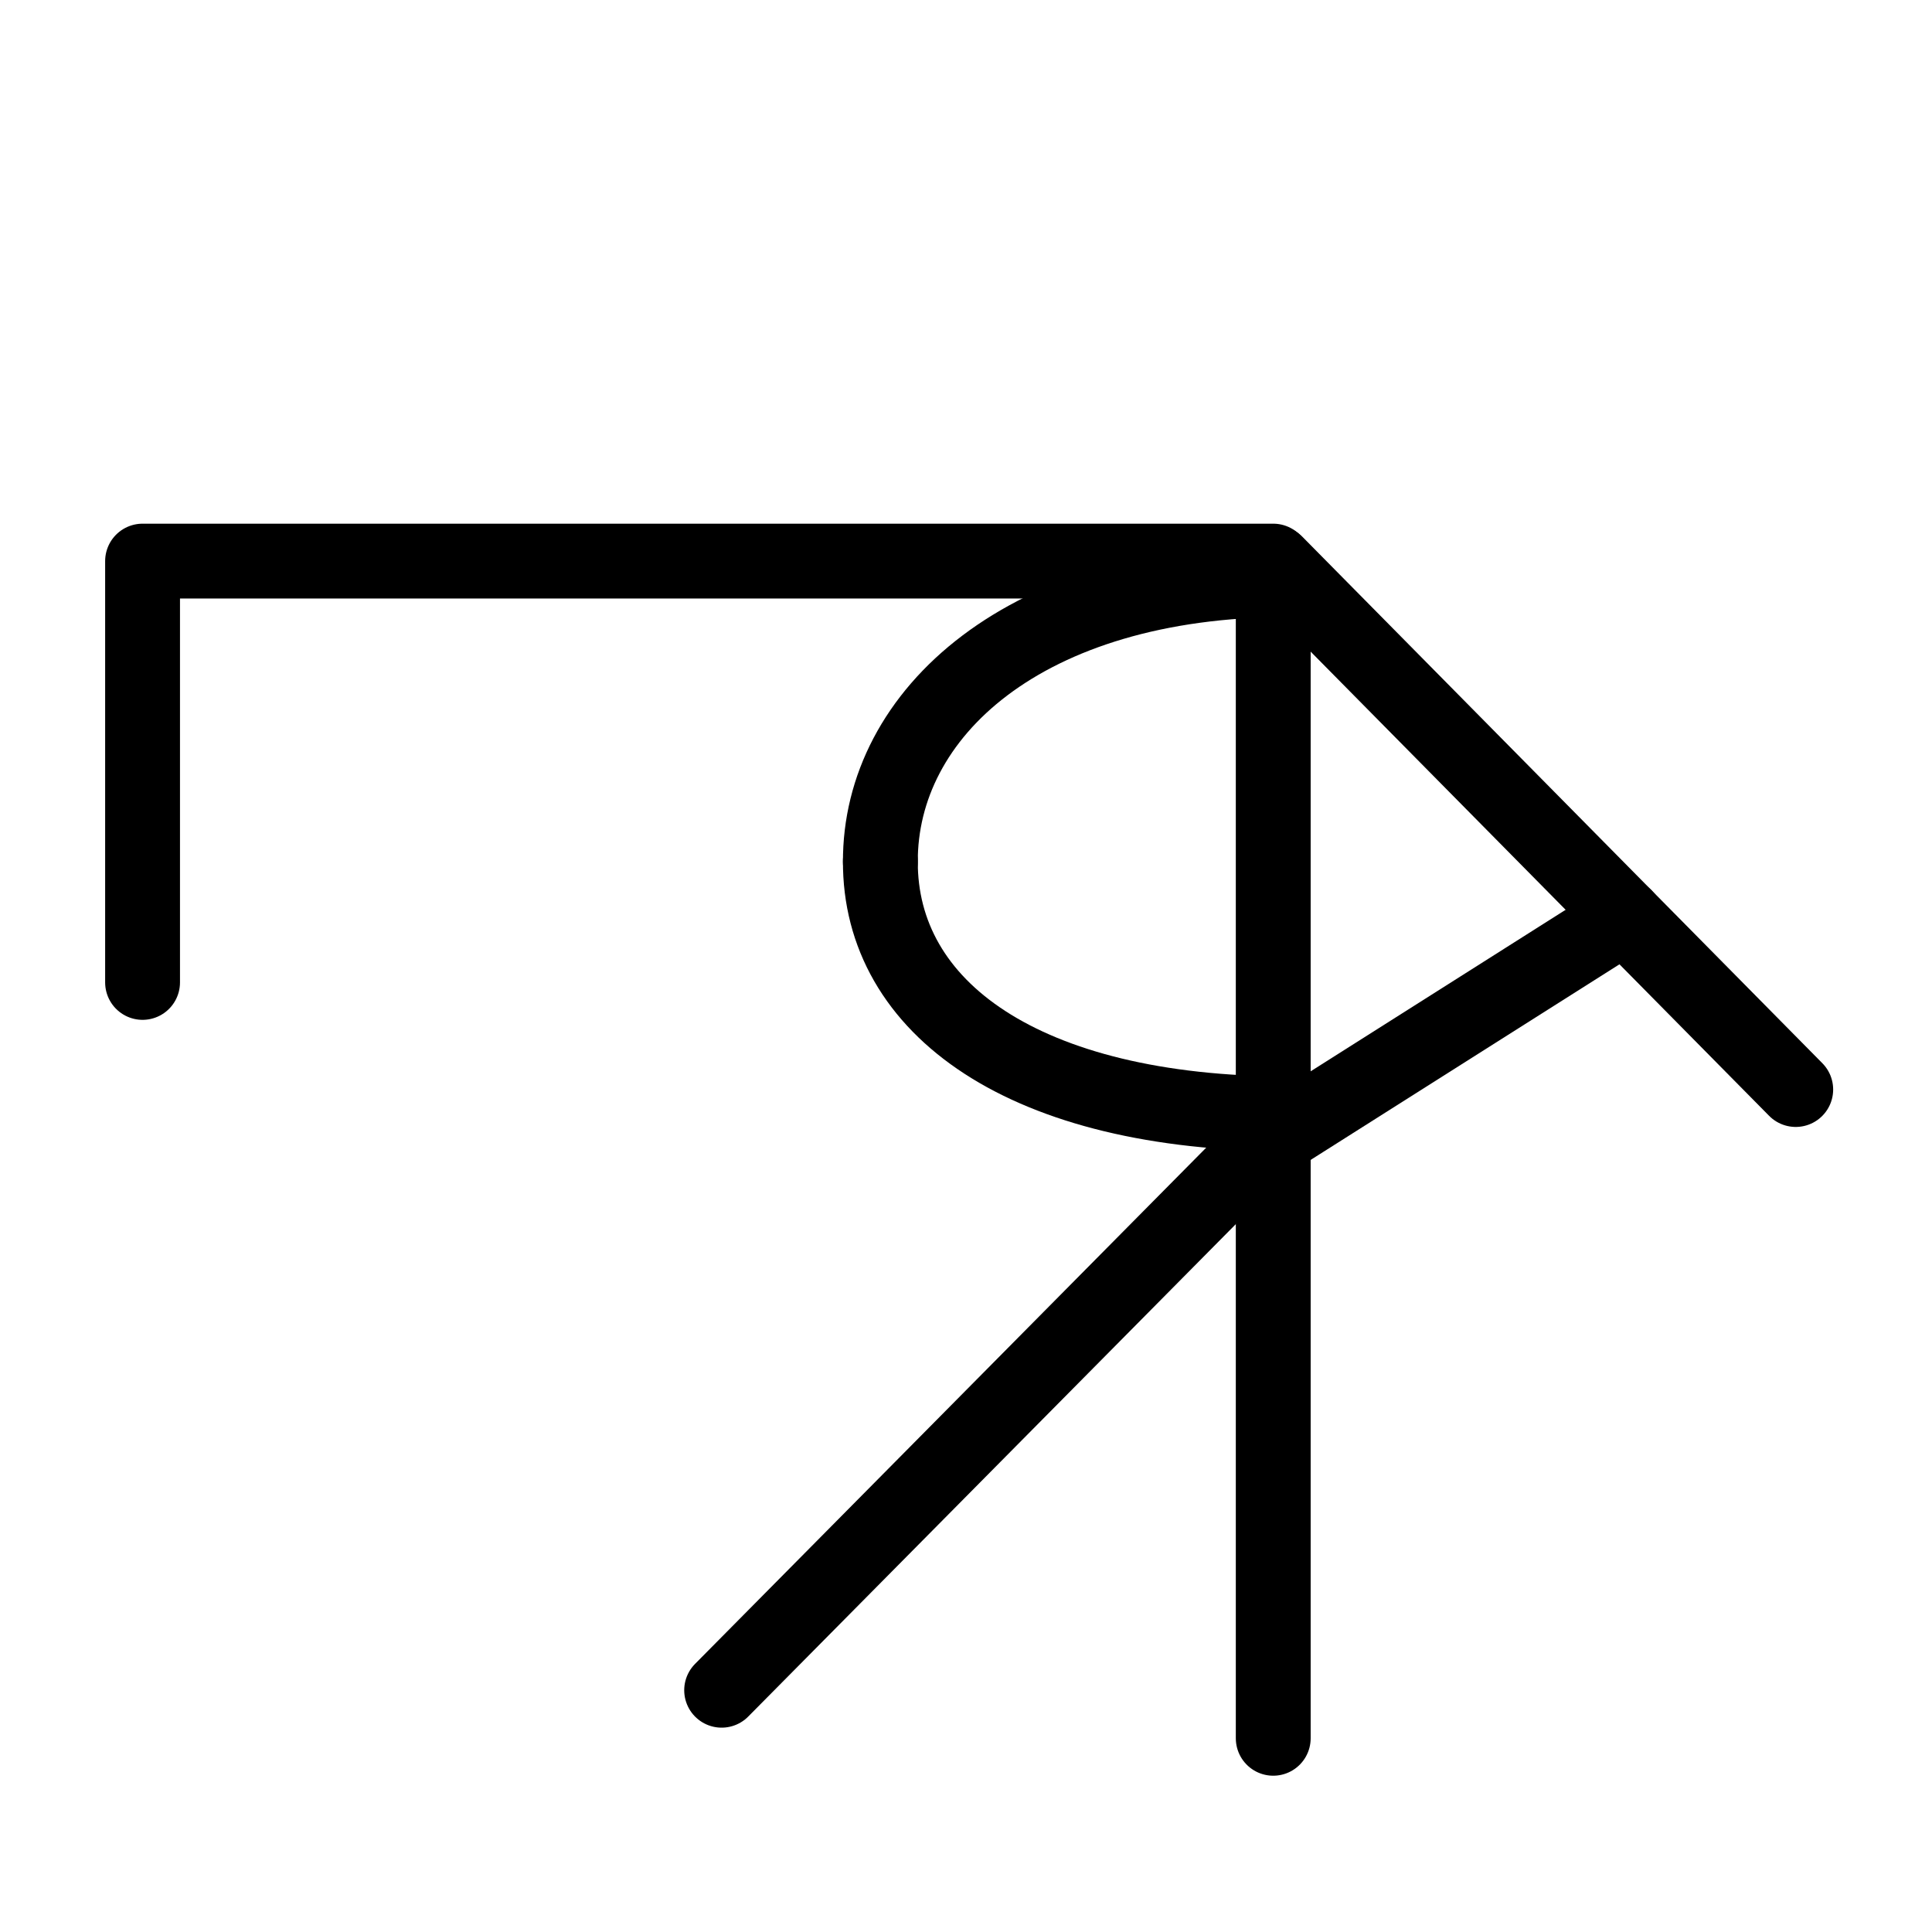 <?xml version="1.0" encoding="UTF-8"?>
<svg xmlns:foaf="http://xmlns.com/foaf/0.1/" xmlns:svg="http://www.w3.org/2000/svg"
     xmlns:dc="http://purl.org/dc/elements/1.1/"
     xmlns:crm="http://www.cidoc-crm.org/cidoc-crm/"
     xmlns="http://www.w3.org/2000/svg"
     xmlns:sodipodi="http://sodipodi.sourceforge.net/DTD/sodipodi-0.dtd"
     xmlns:cc="http://creativecommons.org/ns#"
     xmlns:inkscape="http://www.inkscape.org/namespaces/inkscape"
     xmlns:nmo="http://nomisma.org/ontology#"
     xmlns:rdf="http://www.w3.org/1999/02/22-rdf-syntax-ns#"
     width="400"
     height="400"
     xml:space="preserve"
     viewBox="0 0 400 400">
  <title property="dc:title">Monogram 479</title><desc proprety="dc:description">Monogram 479 published by Nomisma.org. See matching URIs and bibliographic references for further information about the usage of this symbol on coinage.</desc>
    <desc xmlns:xlink="http://www.w3.org/1999/xlink" property="dc:creator">Corpus Nummorum https://www.corpus-nummorum.eu</desc>
    <desc xmlns:xlink="http://www.w3.org/1999/xlink">lettercomb: ΠΑΡΛ</desc>    
    <line xmlns:xlink="http://www.w3.org/1999/xlink" fill="none" stroke="#000000"
         stroke-width="15.496"
         stroke-linecap="round"
         stroke-linejoin="round"
         x1="149.407"
         y1="349.945"
         x2="263.61"
         y2="234.609"/>
<line xmlns:xlink="http://www.w3.org/1999/xlink" fill="none" stroke="#000000"
         stroke-width="15.496"
         stroke-linecap="round"
         stroke-linejoin="round"
         x1="263.61"
         y1="234.609"
         x2="263.61"
         y2="234.609"/>
<line xmlns:xlink="http://www.w3.org/1999/xlink" fill="none" stroke="#000000"
         stroke-width="15.496"
         stroke-linecap="round"
         stroke-linejoin="round"
         x1="264.106"
         y1="116.548"
         x2="371.788"
         y2="225.574"/>
<line xmlns:xlink="http://www.w3.org/1999/xlink" fill="none" stroke="#000000"
         stroke-width="15.496"
         stroke-linecap="round"
         stroke-linejoin="round"
         x1="260.221"
         y1="238.029"
         x2="336.419"
         y2="189.764"/>
<polyline xmlns:xlink="http://www.w3.org/1999/xlink" fill="none" stroke="#000000"
             stroke-width="15.496"
             stroke-linecap="round"
             stroke-linejoin="round"
             points="  263.61,359.893 263.61,116.171 146.562,116.171 29.517,116.171 29.517,203.4 "/>
<path xmlns:xlink="http://www.w3.org/1999/xlink" fill="none" stroke="#000000"
         stroke-width="21.963"
         stroke-linecap="round"
         stroke-linejoin="round"
         stroke-miterlimit="10"
         d="  M184.037-6.735"/>
<path xmlns:xlink="http://www.w3.org/1999/xlink" fill="none" stroke="#000000"
         stroke-width="15.915"
         stroke-linecap="round"
         stroke-linejoin="round"
         d="M232.193,5.077"/>
<path xmlns:xlink="http://www.w3.org/1999/xlink" fill="none" stroke="#000000"
         stroke-width="20.52"
         stroke-linecap="round"
         stroke-linejoin="round"
         d="M-24.5-15"/>
<path xmlns:xlink="http://www.w3.org/1999/xlink" fill="none" stroke="#000000"
         stroke-width="20.52"
         stroke-linecap="round"
         stroke-linejoin="round"
         d="M310.132-15"/>
<path xmlns:xlink="http://www.w3.org/1999/xlink" fill="none" stroke="#000000"
         stroke-width="19.3"
         stroke-linecap="round"
         stroke-linejoin="round"
         d="M17.353,14.63"/>
<path xmlns:xlink="http://www.w3.org/1999/xlink" fill="none" stroke="#000000"
         stroke-width="18.788"
         stroke-linecap="round"
         stroke-linejoin="round"
         d="M31.901,45.464"/>
<path xmlns:xlink="http://www.w3.org/1999/xlink" fill="none" stroke="#000000"
         stroke-width="18.788"
         stroke-linecap="round"
         stroke-linejoin="round"
         d="M181.063,359.893"/>
<path xmlns:xlink="http://www.w3.org/1999/xlink" fill="none" stroke="#000000"
         stroke-width="18.782"
         stroke-linecap="round"
         stroke-linejoin="round"
         d="M32.831,45.563"/>
<path xmlns:xlink="http://www.w3.org/1999/xlink" fill="none" stroke="#000000"
         stroke-width="18.782"
         stroke-linecap="round"
         stroke-linejoin="round"
         d="M272.312,45.563"/>
<path xmlns:xlink="http://www.w3.org/1999/xlink" fill="none" stroke="#000000"
         stroke-width="18.782"
         stroke-linecap="round"
         stroke-linejoin="round"
         d="M181.945,359.891"/>
<path xmlns:xlink="http://www.w3.org/1999/xlink" fill="none" stroke="#000000"
         stroke-width="15.496"
         stroke-linecap="round"
         stroke-linejoin="round"
         d="M151.461,112.621"/>
<path xmlns:xlink="http://www.w3.org/1999/xlink" fill="none" stroke="#000000"
         stroke-width="15.496"
         stroke-linecap="round"
         stroke-linejoin="round"
         d="M149.407,115.673"/>
<path xmlns:xlink="http://www.w3.org/1999/xlink" fill="none" stroke="#000000"
         stroke-width="15.496"
         stroke-linecap="round"
         stroke-linejoin="round"
         d="M212.452,215.209"/>
<path xmlns:xlink="http://www.w3.org/1999/xlink" fill="none" stroke="#000000"
         stroke-width="15.496"
         stroke-linecap="round"
         stroke-linejoin="round"
         d="M146.562,116.171"/>
<path xmlns:xlink="http://www.w3.org/1999/xlink" fill="none" stroke="#000000"
         stroke-width="15.496"
         stroke-linecap="round"
         stroke-linejoin="round"
         d="M146.562,116.171"/>
<path xmlns:xlink="http://www.w3.org/1999/xlink" fill="none" stroke="#000000"
         stroke-width="15.496"
         stroke-linecap="round"
         stroke-linejoin="round"
         d="M266.66,230.615  c-54.635-0.084-84.551-21.928-84.389-52.36"/>
<path xmlns:xlink="http://www.w3.org/1999/xlink" fill="none" stroke="#000000"
         stroke-width="15.496"
         stroke-linecap="round"
         stroke-linejoin="round"
         d="M266.663,119.986  c-54.631,0.083-84.547,27.832-84.392,58.513"/>
</svg>